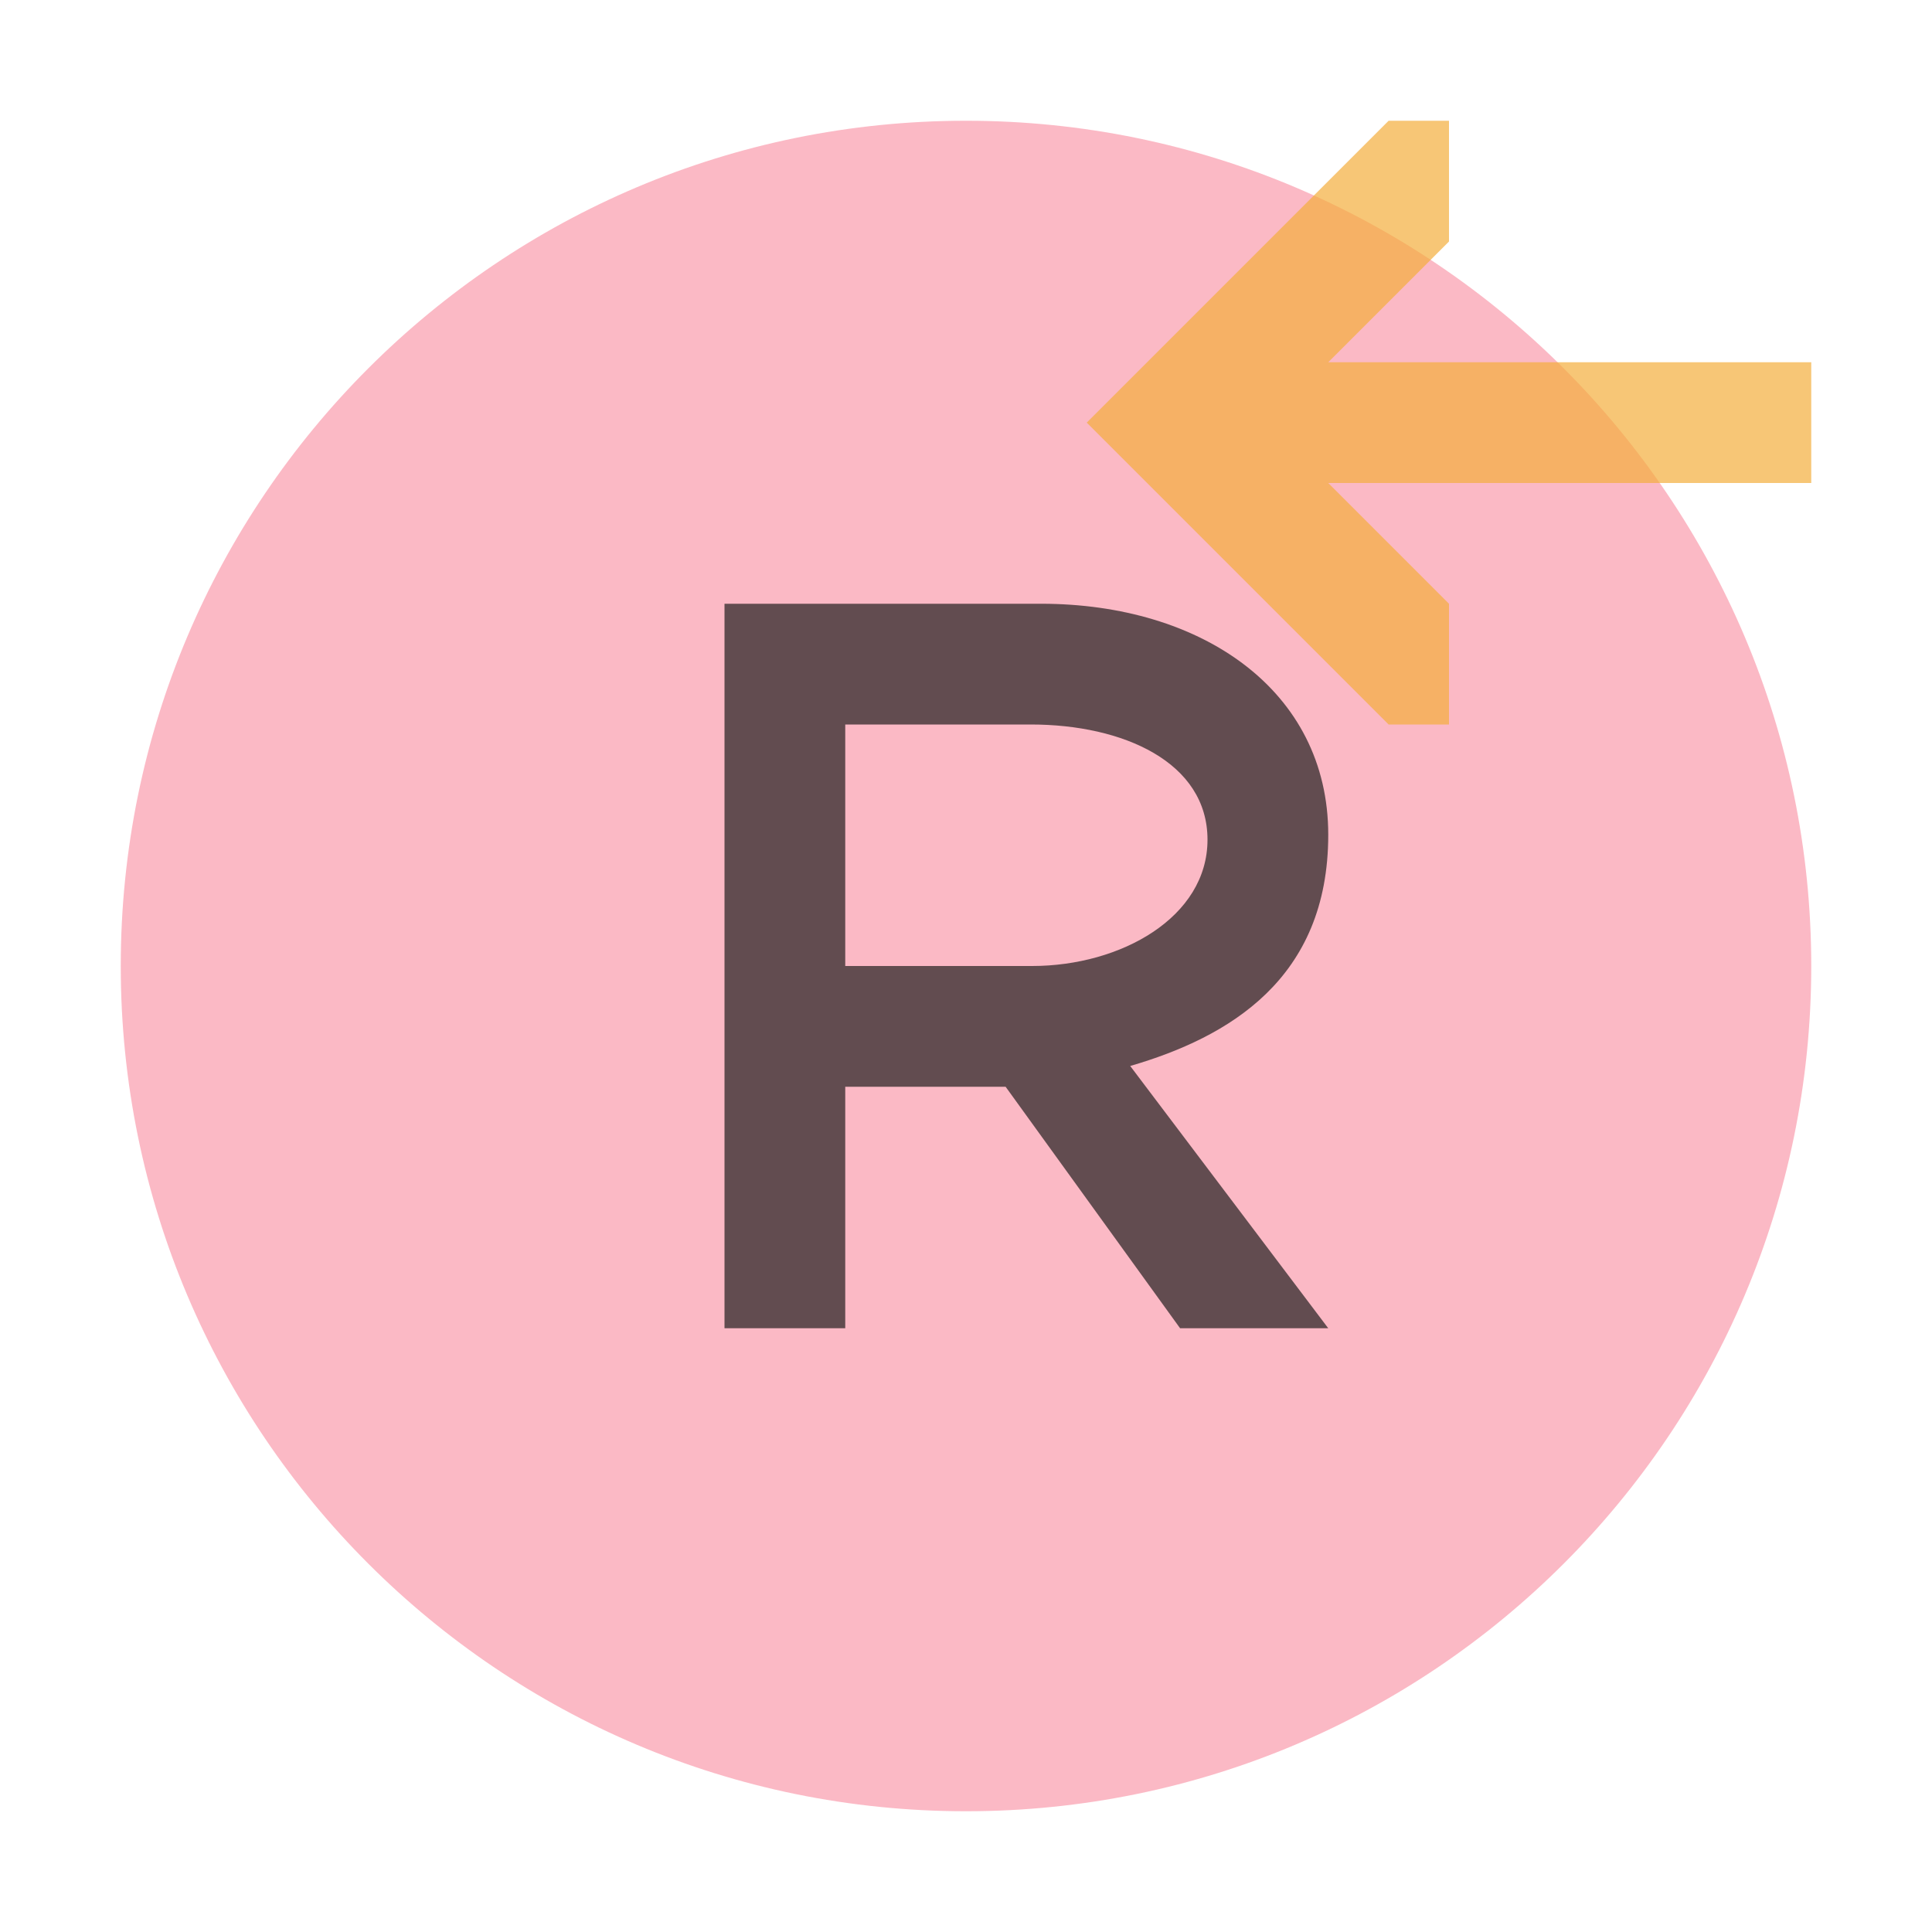 <svg xmlns="http://www.w3.org/2000/svg" width="16" height="16" viewBox="0 0 16 16">
    <mask id="myMask">
        <rect width="16" height="16" x="0" y="0" fill="#FFF"/>
        <path fill='#000' d='M16,2L13,2L13,0L11.086,0L8,3.086L8,3.914L11.086,7L13,7L13,5L16,5L16,2Z' />
    </mask>
    <g fill="none" fill-rule="evenodd" mask="url(#myMask)">
        <path fill="#F98B9E" fill-opacity=".6" d="M15,8 C15,11.866 11.866,15 8,15 C4.134,15 1,11.866 1,8 C1,4.134 4.134,1 8,1 C11.866,1 15,4.134 15,8"/>
        <path fill="#231F20" fill-opacity=".7" d="M1,3 L1,1 L2.537,1 C3.303,1 4,1.313 4,1.954 C4,2.595 3.285,3 2.547,3 L1,3 Z M3.36,3.828 C4.175,3.59 5,3.109 5,1.913 C5,0.716 3.949,-0 2.622,-0 L0,-0 L0,6 L1,6 L1,4 L1.5,4 L2.328,4 L3.773,6 L5,6 L3.36,3.828 Z" transform="translate(6 5)"/>
    </g>
    <g>
        <path fill-rule='evenodd' d='M15,3L11,3L12,2L12,1L11.5,1L9,3.5L11.5,6L12,6L12,5L11,4L15,4L15,3Z'  fill='#F4AF3D' opacity="0.7" />
    </g>
</svg>